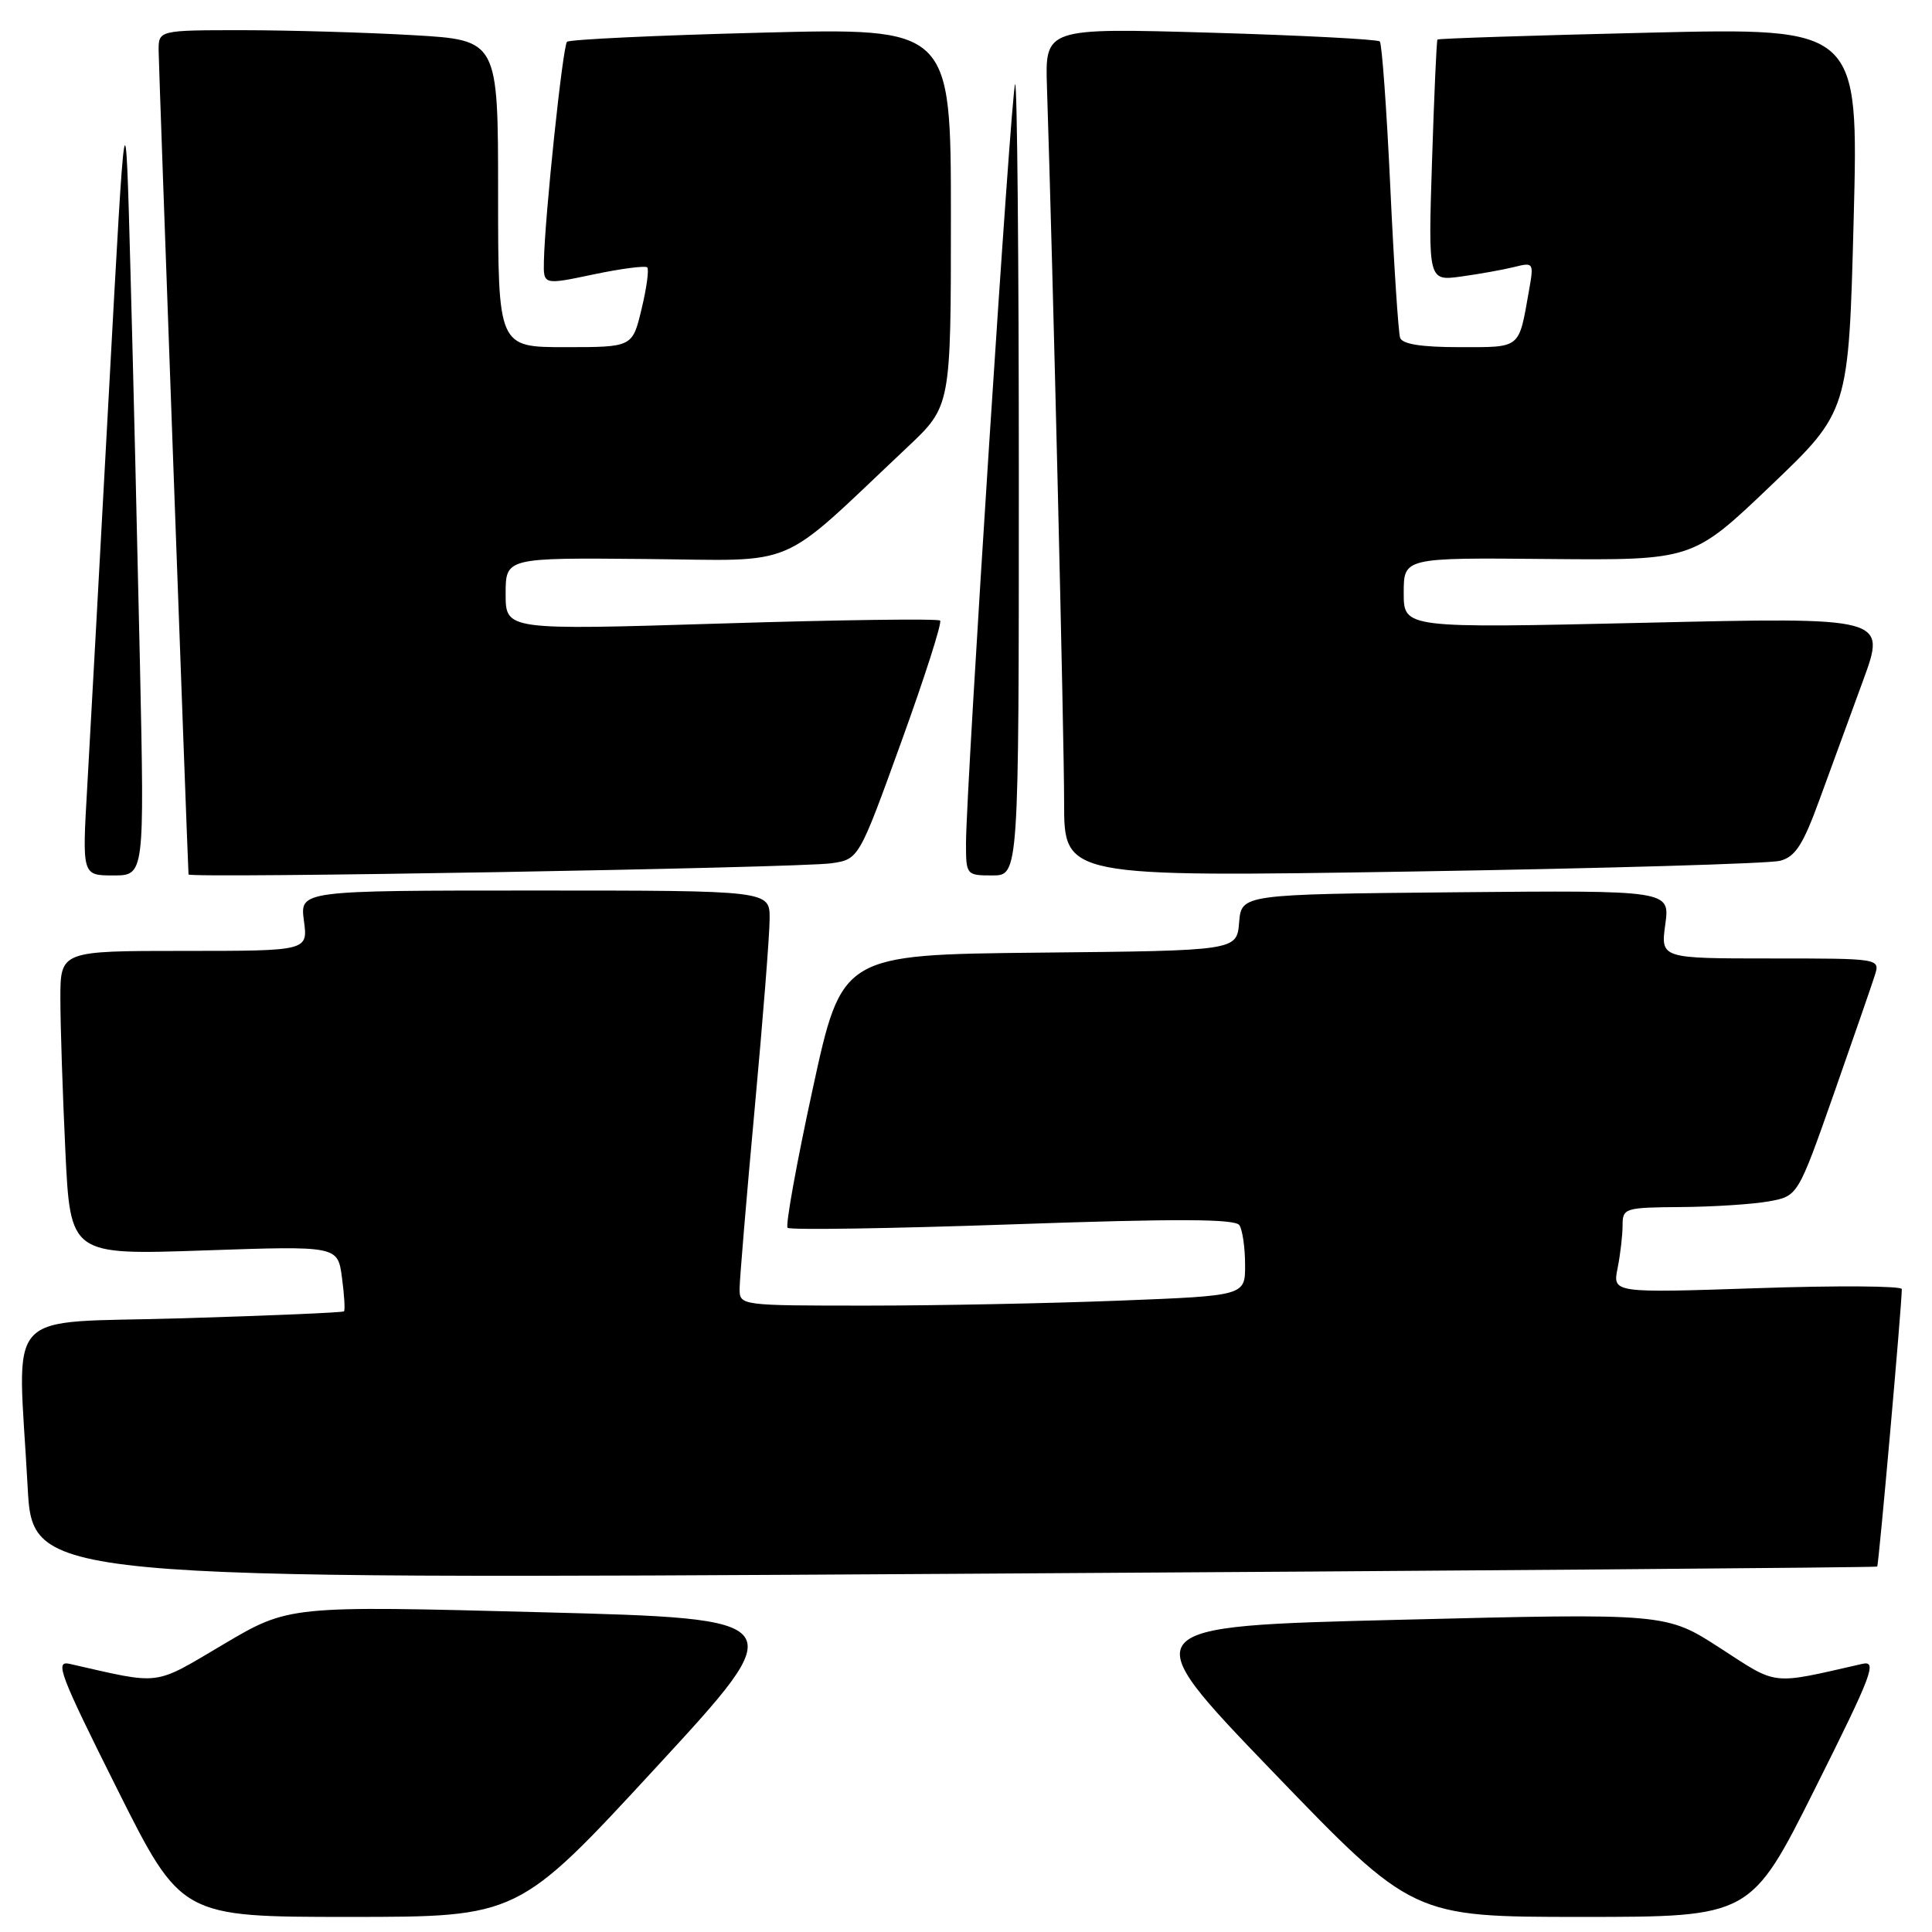 <?xml version="1.0" encoding="UTF-8" standalone="no"?>
<!DOCTYPE svg PUBLIC "-//W3C//DTD SVG 1.1//EN" "http://www.w3.org/Graphics/SVG/1.1/DTD/svg11.dtd" >
<svg xmlns="http://www.w3.org/2000/svg" xmlns:xlink="http://www.w3.org/1999/xlink" version="1.1" viewBox="0 0 256 256">
 <g >
 <path fill="currentColor"
d=" M 86.88 234.25 C 105.10 214.50 105.10 214.50 71.69 213.63 C 38.28 212.75 38.28 212.75 29.61 217.88 C 20.18 223.45 21.56 223.27 9.23 220.47 C 7.22 220.01 7.91 221.83 15.49 236.98 C 24.01 254.00 24.01 254.00 46.33 254.00 C 68.66 254.00 68.66 254.00 86.88 234.25 Z  M 240.51 236.98 C 248.09 221.83 248.78 220.01 246.77 220.47 C 234.47 223.27 235.68 223.40 227.91 218.37 C 220.77 213.75 220.77 213.75 185.44 214.63 C 150.11 215.50 150.11 215.50 168.64 234.75 C 187.18 254.00 187.18 254.00 209.58 254.00 C 231.99 254.00 231.99 254.00 240.51 236.98 Z  M 248.74 207.58 C 248.94 207.39 252.00 172.93 252.00 170.81 C 252.00 170.39 243.38 170.33 232.84 170.69 C 213.68 171.33 213.68 171.33 214.34 168.04 C 214.70 166.23 215.00 163.68 215.00 162.38 C 215.00 160.08 215.27 160.00 222.75 159.94 C 227.01 159.91 232.24 159.57 234.36 159.19 C 238.22 158.50 238.22 158.50 242.97 145.00 C 245.57 137.57 248.03 130.49 248.42 129.25 C 249.13 127.00 249.13 127.00 234.59 127.00 C 220.04 127.00 220.04 127.00 220.66 122.48 C 221.28 117.97 221.28 117.97 192.89 118.23 C 164.50 118.50 164.50 118.50 164.19 122.23 C 163.88 125.97 163.88 125.97 137.72 126.23 C 111.55 126.50 111.55 126.50 107.68 144.32 C 105.55 154.12 104.06 162.39 104.36 162.69 C 104.67 163.00 118.10 162.79 134.21 162.23 C 156.12 161.46 163.69 161.50 164.23 162.35 C 164.64 162.98 164.98 165.34 164.98 167.59 C 165.00 171.69 165.00 171.69 148.34 172.34 C 139.18 172.70 124.10 173.00 114.84 173.00 C 98.04 173.00 98.00 172.99 98.00 170.75 C 98.01 169.51 98.90 158.82 99.99 147.00 C 101.08 135.18 101.98 123.81 101.98 121.75 C 102.00 118.00 102.00 118.00 70.87 118.00 C 39.74 118.00 39.74 118.00 40.27 122.00 C 40.81 126.00 40.81 126.00 24.40 126.00 C 8.00 126.00 8.00 126.00 8.00 132.34 C 8.00 135.83 8.30 144.90 8.66 152.49 C 9.32 166.30 9.32 166.30 27.04 165.69 C 44.75 165.08 44.75 165.08 45.31 169.27 C 45.62 171.57 45.74 173.59 45.58 173.76 C 45.42 173.92 35.77 174.33 24.14 174.68 C -0.03 175.41 2.36 172.80 3.66 196.98 C 4.32 209.28 4.32 209.28 126.41 208.54 C 193.56 208.14 248.61 207.70 248.74 207.58 Z  M 18.55 88.25 C 18.22 72.99 17.66 49.48 17.29 36.00 C 16.63 11.50 16.63 11.50 14.43 52.00 C 13.22 74.28 11.93 97.79 11.56 104.25 C 10.88 116.00 10.88 116.00 15.01 116.00 C 19.14 116.00 19.14 116.00 18.55 88.25 Z  M 110.15 114.39 C 113.80 113.86 113.80 113.86 119.43 98.29 C 122.53 89.73 124.84 82.51 124.57 82.23 C 124.29 81.96 111.23 82.13 95.53 82.62 C 67.00 83.50 67.00 83.50 67.00 78.70 C 67.00 73.90 67.00 73.90 85.52 74.07 C 106.23 74.26 102.72 75.75 120.25 59.24 C 126.00 53.82 126.00 53.82 126.00 28.75 C 126.00 3.68 126.00 3.68 100.85 4.33 C 87.01 4.68 75.44 5.23 75.13 5.54 C 74.57 6.10 72.19 28.64 72.07 34.63 C 72.00 37.76 72.00 37.76 78.65 36.36 C 82.31 35.59 85.51 35.18 85.76 35.43 C 86.02 35.68 85.68 38.17 85.01 40.95 C 83.80 46.00 83.80 46.00 74.90 46.00 C 66.00 46.00 66.00 46.00 66.00 25.65 C 66.00 5.31 66.00 5.31 54.75 4.66 C 48.56 4.30 38.44 4.01 32.25 4.00 C 21.00 4.00 21.00 4.00 21.02 6.75 C 21.03 8.71 24.80 112.59 24.98 115.87 C 25.01 116.41 105.88 115.00 110.15 114.39 Z  M 135.00 63.33 C 135.00 34.37 134.78 10.89 134.51 11.15 C 134.00 11.66 128.01 104.34 128.00 111.75 C 128.00 115.94 128.05 116.00 131.50 116.00 C 135.00 116.00 135.00 116.00 135.00 63.33 Z  M 235.87 114.06 C 237.90 113.52 238.91 111.95 241.10 105.94 C 242.59 101.85 245.19 94.74 246.88 90.14 C 249.94 81.78 249.94 81.78 217.97 82.52 C 186.00 83.25 186.00 83.25 186.00 78.57 C 186.00 73.89 186.00 73.89 205.14 74.07 C 224.28 74.24 224.28 74.24 234.62 64.37 C 244.96 54.50 244.96 54.50 245.62 29.09 C 246.28 3.67 246.28 3.67 218.48 4.33 C 203.19 4.69 190.58 5.10 190.47 5.24 C 190.35 5.38 190.03 12.64 189.75 21.37 C 189.24 37.24 189.24 37.24 193.62 36.64 C 196.03 36.31 199.19 35.74 200.64 35.38 C 203.23 34.73 203.26 34.79 202.58 38.61 C 201.22 46.30 201.59 46.00 193.40 46.00 C 188.32 46.00 185.80 45.60 185.52 44.75 C 185.29 44.06 184.70 35.07 184.22 24.76 C 183.74 14.45 183.11 5.78 182.83 5.49 C 182.54 5.21 172.44 4.68 160.39 4.33 C 138.47 3.70 138.47 3.70 138.73 11.60 C 139.52 35.87 141.01 97.91 141.00 106.36 C 141.00 116.22 141.00 116.22 187.18 115.48 C 212.58 115.07 234.49 114.43 235.87 114.06 Z "/>
</g>
</svg>